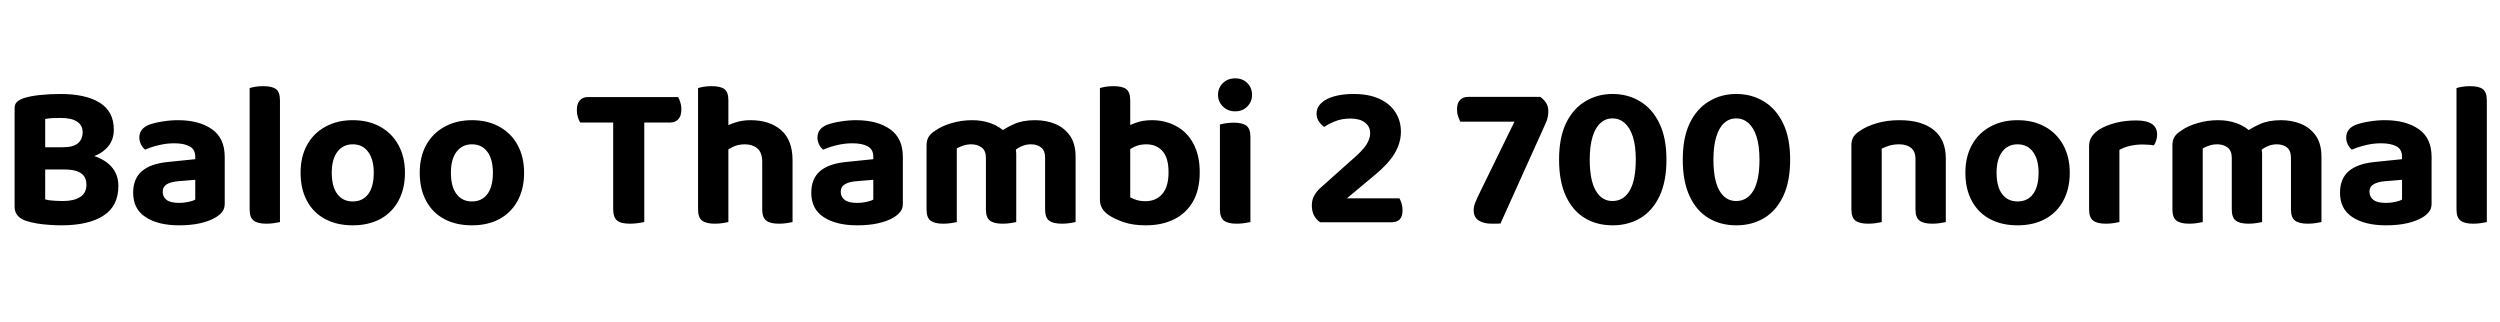 <svg xmlns="http://www.w3.org/2000/svg" xmlns:xlink="http://www.w3.org/1999/xlink" width="291.024" height="37.536"><path fill="black" d="M3.98 17.14L9.34 17.14L9.34 19.73L3.98 19.73L3.98 17.14ZM7.54 19.73L7.54 19.73L7.82 17.74Q9.82 17.74 11.12 18.22Q12.43 18.70 13.10 19.56Q13.78 20.42 13.78 21.65L13.78 21.65Q13.78 23.98 12.05 25.10Q10.32 26.23 7.13 26.23L7.13 26.23Q6.55 26.23 5.82 26.18Q5.09 26.14 4.33 26.02Q3.58 25.90 2.95 25.68L2.95 25.68Q1.70 25.22 1.70 24.07L1.70 24.07L1.70 12.60Q1.70 12.12 1.97 11.87Q2.23 11.62 2.69 11.45L2.69 11.45Q3.50 11.18 4.66 11.06Q5.81 10.94 7.03 10.94L7.03 10.94Q9.98 10.94 11.62 11.96Q13.25 12.98 13.25 15.10L13.25 15.10Q13.25 16.25 12.58 17.06Q11.90 17.88 10.62 18.30Q9.34 18.72 7.51 18.72L7.51 18.72L7.34 17.14Q8.52 17.14 9.07 16.68Q9.62 16.22 9.62 15.38L9.62 15.38Q9.62 14.59 8.98 14.16Q8.33 13.73 7.06 13.73L7.06 13.73Q6.60 13.73 6.08 13.75Q5.57 13.78 5.26 13.85L5.26 13.85L5.26 23.21Q5.64 23.33 6.24 23.36Q6.84 23.40 7.37 23.40L7.37 23.40Q8.59 23.40 9.32 22.94Q10.06 22.49 10.06 21.50L10.06 21.50Q10.06 20.59 9.42 20.16Q8.78 19.73 7.54 19.73ZM20.86 26.23L20.86 26.23Q18.41 26.23 16.96 25.28Q15.50 24.34 15.50 22.44L15.50 22.44Q15.50 20.81 16.51 19.93Q17.52 19.06 19.51 18.86L19.51 18.86L22.73 18.53L22.73 18.24Q22.73 17.40 22.08 17.04Q21.43 16.68 20.28 16.68L20.28 16.68Q19.37 16.68 18.48 16.90Q17.59 17.11 16.90 17.42L16.90 17.42Q16.61 17.21 16.42 16.82Q16.22 16.44 16.22 16.01L16.22 16.01Q16.22 15 17.30 14.54L17.30 14.54Q18 14.28 18.92 14.14Q19.85 13.99 20.71 13.99L20.71 13.99Q23.18 13.99 24.67 15.04Q26.16 16.08 26.16 18.26L26.16 18.26L26.16 23.71Q26.16 24.31 25.85 24.68Q25.54 25.06 25.08 25.32L25.08 25.32Q24.36 25.75 23.29 25.99Q22.22 26.23 20.86 26.23ZM20.86 23.62L20.86 23.62Q21.41 23.62 21.95 23.50Q22.49 23.38 22.73 23.23L22.73 23.23L22.73 20.93L20.69 21.10Q19.87 21.17 19.40 21.46Q18.94 21.74 18.94 22.32L18.94 22.32Q18.94 22.92 19.39 23.27Q19.85 23.62 20.86 23.62ZM29.06 24.38L29.06 19.54L32.59 19.61L32.59 25.85Q32.38 25.90 31.94 25.97Q31.51 26.04 31.01 26.04L31.01 26.04Q30 26.04 29.53 25.68Q29.06 25.32 29.06 24.38L29.06 24.38ZM32.59 11.69L32.59 21.43L29.06 21.36L29.06 10.25Q29.28 10.18 29.71 10.10Q30.14 10.03 30.65 10.03L30.65 10.03Q31.68 10.03 32.14 10.38Q32.59 10.73 32.59 11.69L32.59 11.69ZM47.14 20.11L47.14 20.11Q47.14 21.98 46.39 23.36Q45.65 24.74 44.28 25.49Q42.91 26.23 41.06 26.23L41.06 26.23Q39.22 26.23 37.85 25.50Q36.48 24.77 35.74 23.39Q34.99 22.01 34.99 20.11L34.99 20.11Q34.99 18.24 35.75 16.87Q36.50 15.50 37.88 14.75Q39.26 13.99 41.06 13.99L41.06 13.99Q42.89 13.99 44.26 14.75Q45.62 15.50 46.38 16.88Q47.14 18.26 47.14 20.11ZM41.06 16.80L41.06 16.80Q39.94 16.80 39.28 17.66Q38.62 18.53 38.62 20.11L38.62 20.11Q38.62 21.72 39.26 22.58Q39.91 23.45 41.06 23.45L41.06 23.45Q42.24 23.45 42.88 22.57Q43.51 21.70 43.51 20.11L43.51 20.11Q43.51 18.55 42.86 17.68Q42.22 16.80 41.06 16.80ZM61.01 20.11L61.01 20.11Q61.01 21.98 60.26 23.36Q59.52 24.74 58.15 25.49Q56.78 26.23 54.94 26.23L54.94 26.23Q53.09 26.23 51.72 25.50Q50.35 24.77 49.61 23.39Q48.86 22.01 48.86 20.11L48.86 20.11Q48.86 18.24 49.62 16.87Q50.38 15.50 51.76 14.75Q53.14 13.99 54.94 13.99L54.94 13.99Q56.76 13.99 58.13 14.75Q59.50 15.50 60.25 16.88Q61.01 18.26 61.01 20.11ZM54.94 16.80L54.94 16.80Q53.81 16.80 53.15 17.66Q52.49 18.53 52.49 20.11L52.49 20.11Q52.49 21.72 53.14 22.58Q53.78 23.45 54.94 23.45L54.94 23.45Q56.11 23.45 56.75 22.57Q57.38 21.70 57.38 20.11L57.38 20.11Q57.38 18.55 56.74 17.68Q56.09 16.80 54.94 16.80ZM78.02 14.26L71.57 14.26L71.54 11.30L78.94 11.30Q79.08 11.54 79.20 11.92Q79.32 12.29 79.32 12.72L79.32 12.72Q79.32 13.49 78.97 13.87Q78.62 14.26 78.02 14.26L78.02 14.26ZM68.42 11.30L74.90 11.30L74.93 14.26L67.54 14.26Q67.39 14.02 67.27 13.64Q67.15 13.27 67.15 12.82L67.15 12.82Q67.15 12.05 67.50 11.68Q67.85 11.30 68.42 11.30L68.42 11.30ZM71.38 24.34L71.38 13.61L75 13.61L75 25.85Q74.78 25.90 74.30 25.97Q73.82 26.04 73.32 26.04L73.32 26.04Q72.26 26.04 71.82 25.66Q71.38 25.27 71.38 24.34L71.38 24.34ZM92.26 18.65L92.26 20.98L88.73 20.98L88.73 18.84Q88.73 17.74 88.15 17.27Q87.58 16.80 86.71 16.80L86.71 16.80Q85.94 16.80 85.33 17.09Q84.72 17.38 84.26 17.74L84.26 17.74L84.19 14.88Q84.74 14.54 85.56 14.27Q86.38 13.99 87.36 13.99L87.36 13.99Q89.62 13.99 90.94 15.16Q92.26 16.32 92.26 18.65L92.26 18.65ZM81.26 24.38L81.26 19.54L84.79 19.54L84.79 25.85Q84.58 25.90 84.14 25.97Q83.71 26.04 83.21 26.04L83.21 26.04Q82.20 26.04 81.73 25.68Q81.26 25.32 81.26 24.38L81.26 24.38ZM88.73 24.38L88.73 19.54L92.26 19.54L92.26 25.85Q92.04 25.90 91.61 25.97Q91.18 26.04 90.67 26.04L90.67 26.04Q89.66 26.04 89.20 25.68Q88.73 25.32 88.73 24.38L88.73 24.38ZM84.79 11.69L84.79 21.36L81.26 21.36L81.26 10.25Q81.48 10.18 81.91 10.10Q82.34 10.03 82.85 10.03L82.85 10.03Q83.88 10.03 84.34 10.38Q84.79 10.73 84.79 11.69L84.79 11.69ZM99.79 26.23L99.79 26.23Q97.34 26.23 95.89 25.28Q94.44 24.34 94.44 22.44L94.44 22.44Q94.44 20.81 95.45 19.93Q96.46 19.06 98.45 18.86L98.45 18.86L101.66 18.53L101.66 18.24Q101.66 17.40 101.02 17.04Q100.37 16.68 99.22 16.68L99.22 16.68Q98.30 16.68 97.42 16.90Q96.53 17.11 95.83 17.42L95.83 17.42Q95.54 17.21 95.35 16.82Q95.16 16.44 95.16 16.01L95.16 16.01Q95.16 15 96.24 14.54L96.24 14.54Q96.94 14.28 97.86 14.14Q98.78 13.99 99.65 13.99L99.65 13.99Q102.12 13.99 103.61 15.04Q105.10 16.08 105.10 18.26L105.10 18.26L105.10 23.71Q105.10 24.31 104.78 24.68Q104.47 25.06 104.02 25.32L104.02 25.32Q103.30 25.75 102.23 25.99Q101.16 26.23 99.79 26.23ZM99.79 23.62L99.79 23.62Q100.34 23.62 100.88 23.50Q101.42 23.38 101.66 23.23L101.66 23.23L101.66 20.93L99.62 21.10Q98.81 21.17 98.34 21.46Q97.87 21.74 97.87 22.32L97.87 22.32Q97.87 22.92 98.33 23.27Q98.78 23.62 99.79 23.62ZM118.30 17.93L118.30 17.93L118.30 20.66L114.77 20.66L114.77 18.38Q114.77 17.54 114.28 17.17Q113.78 16.80 113.06 16.80L113.06 16.80Q112.54 16.80 112.10 16.96Q111.67 17.11 111.38 17.28L111.38 17.28L111.38 20.66L107.86 20.66L107.86 16.92Q107.86 16.32 108.11 15.92Q108.36 15.53 108.86 15.22L108.86 15.22Q109.63 14.66 110.78 14.33Q111.94 13.99 113.18 13.99L113.18 13.99Q114.34 13.99 115.34 14.35Q116.35 14.71 117.10 15.46L117.10 15.46Q117.29 15.60 117.46 15.76Q117.62 15.91 117.72 16.10L117.72 16.10Q117.96 16.49 118.13 16.97Q118.30 17.45 118.30 17.93ZM125.21 18.26L125.21 18.26L125.21 20.66L121.66 20.66L121.66 18.38Q121.66 17.54 121.20 17.17Q120.74 16.80 120 16.80L120 16.80Q119.45 16.80 118.94 17.02Q118.44 17.23 118.10 17.57L118.10 17.57L116.23 15.50Q117.02 14.90 118.03 14.45Q119.04 13.99 120.50 13.99L120.50 13.99Q121.75 13.99 122.82 14.42Q123.89 14.86 124.55 15.79Q125.21 16.73 125.21 18.26ZM107.86 24.38L107.86 19.56L111.38 19.56L111.38 25.85Q111.17 25.90 110.74 25.97Q110.30 26.04 109.80 26.04L109.80 26.04Q108.79 26.04 108.32 25.68Q107.86 25.32 107.86 24.38L107.86 24.38ZM114.77 24.38L114.77 19.56L118.30 19.56L118.30 25.85Q118.08 25.90 117.65 25.97Q117.22 26.04 116.71 26.04L116.71 26.04Q115.70 26.04 115.24 25.68Q114.77 25.32 114.77 24.38L114.77 24.38ZM121.66 24.38L121.66 19.56L125.21 19.56L125.21 25.85Q124.97 25.90 124.54 25.97Q124.10 26.04 123.62 26.04L123.62 26.04Q122.59 26.04 122.12 25.68Q121.66 25.32 121.66 24.38L121.66 24.38ZM134.09 13.99L134.09 13.99Q135.65 13.99 136.92 14.68Q138.19 15.36 138.92 16.72Q139.66 18.07 139.66 20.06L139.66 20.06Q139.66 22.08 138.88 23.45Q138.10 24.82 136.69 25.52Q135.29 26.23 133.39 26.23L133.39 26.23Q131.90 26.23 130.84 25.87Q129.77 25.51 129.05 25.03L129.05 25.03Q128.54 24.67 128.29 24.24Q128.04 23.81 128.04 23.23L128.04 23.23L128.04 15.62L131.57 15.62L131.57 22.97Q131.86 23.14 132.30 23.28Q132.74 23.42 133.34 23.42L133.34 23.42Q134.57 23.42 135.30 22.58Q136.03 21.74 136.03 20.06L136.03 20.06Q136.03 18.36 135.32 17.58Q134.62 16.80 133.44 16.80L133.44 16.80Q132.65 16.80 132.05 17.09Q131.45 17.38 131.04 17.74L131.04 17.74L130.94 14.88Q131.50 14.54 132.29 14.27Q133.08 13.99 134.09 13.99ZM131.57 11.69L131.57 16.46L128.04 16.46L128.04 10.25Q128.26 10.18 128.69 10.10Q129.12 10.03 129.62 10.03L129.62 10.03Q130.66 10.03 131.11 10.38Q131.57 10.73 131.57 11.69L131.57 11.69ZM141.79 11.04L141.79 11.04Q141.79 10.22 142.36 9.67Q142.92 9.12 143.78 9.12L143.78 9.12Q144.65 9.12 145.20 9.67Q145.75 10.22 145.75 11.04L145.75 11.04Q145.75 11.83 145.20 12.40Q144.65 12.96 143.78 12.96L143.78 12.96Q142.92 12.96 142.36 12.40Q141.79 11.83 141.79 11.04ZM142.01 24.38L142.01 19.54L145.56 19.54L145.56 25.85Q145.32 25.90 144.89 25.97Q144.46 26.04 143.95 26.04L143.95 26.04Q142.94 26.04 142.48 25.68Q142.01 25.32 142.01 24.38L142.01 24.38ZM145.56 15.94L145.56 21.36L142.01 21.36L142.01 14.50Q142.25 14.42 142.68 14.35Q143.11 14.28 143.62 14.28L143.62 14.28Q144.62 14.28 145.09 14.63Q145.56 14.98 145.56 15.94L145.56 15.94ZM153.26 13.25L153.26 13.25Q153.26 12.50 153.82 11.99Q154.37 11.47 155.33 11.21Q156.29 10.94 157.56 10.94L157.56 10.94Q159.36 10.94 160.58 11.51Q161.81 12.07 162.44 13.07Q163.08 14.06 163.08 15.34L163.08 15.34Q163.08 16.61 162.37 17.82Q161.66 19.03 160.13 20.30L160.13 20.30L156.79 23.09L162.91 23.09Q163.03 23.30 163.15 23.66Q163.27 24.02 163.27 24.46L163.27 24.46Q163.27 25.20 162.94 25.54Q162.60 25.87 162.05 25.87L162.05 25.87L153.67 25.87Q153.22 25.56 152.96 25.07Q152.71 24.58 152.71 23.93L152.71 23.93Q152.71 23.23 153.01 22.73Q153.31 22.22 153.67 21.91L153.67 21.91L157.22 18.74Q158.54 17.62 159.02 16.90Q159.50 16.18 159.50 15.50L159.50 15.50Q159.50 14.74 158.90 14.27Q158.30 13.80 157.20 13.80L157.20 13.80Q156.22 13.80 155.44 14.11Q154.66 14.42 154.15 14.78L154.15 14.78Q153.79 14.52 153.53 14.14Q153.26 13.75 153.26 13.25ZM170.88 11.28L170.88 11.28L179.30 11.28Q179.66 11.52 179.95 11.93Q180.24 12.34 180.24 12.94L180.24 12.94Q180.24 13.30 180.17 13.64Q180.10 13.99 179.93 14.35L179.93 14.35L174.67 26.02Q174.38 26.04 174.13 26.04Q173.88 26.04 173.64 26.04L173.64 26.04Q172.73 26.04 172.14 25.67Q171.55 25.30 171.55 24.46L171.55 24.46Q171.55 24 171.77 23.50Q171.98 22.99 172.32 22.30L172.32 22.30L176.30 14.16L169.99 14.16Q169.87 13.92 169.74 13.55Q169.61 13.18 169.61 12.74L169.61 12.74Q169.61 11.98 169.97 11.63Q170.33 11.28 170.88 11.28ZM187.73 26.23L187.73 26.23Q185.88 26.23 184.48 25.38Q183.07 24.53 182.28 22.82Q181.49 21.12 181.49 18.58L181.49 18.58Q181.49 16.03 182.30 14.34Q183.12 12.65 184.54 11.80Q185.95 10.94 187.73 10.94L187.73 10.94Q189.50 10.94 190.92 11.80Q192.34 12.65 193.16 14.34Q193.99 16.03 193.99 18.58L193.99 18.58Q193.99 21.12 193.19 22.82Q192.38 24.53 190.97 25.38Q189.55 26.23 187.73 26.23ZM187.70 23.40L187.70 23.40Q189 23.40 189.71 22.19Q190.42 20.98 190.42 18.58L190.42 18.58Q190.42 16.97 190.08 15.91Q189.74 14.86 189.13 14.32Q188.52 13.78 187.70 13.78L187.70 13.78Q186.91 13.78 186.31 14.32Q185.71 14.86 185.39 15.92Q185.06 16.99 185.06 18.58L185.06 18.58Q185.06 20.98 185.76 22.19Q186.46 23.40 187.70 23.40ZM202.13 26.23L202.13 26.23Q200.28 26.23 198.88 25.38Q197.47 24.53 196.68 22.82Q195.89 21.12 195.89 18.58L195.89 18.58Q195.89 16.03 196.70 14.34Q197.52 12.65 198.94 11.80Q200.35 10.94 202.13 10.94L202.13 10.94Q203.90 10.94 205.32 11.80Q206.74 12.65 207.56 14.34Q208.39 16.03 208.39 18.58L208.39 18.58Q208.39 21.12 207.59 22.82Q206.78 24.53 205.37 25.38Q203.95 26.23 202.13 26.23ZM202.10 23.40L202.10 23.40Q203.40 23.40 204.11 22.19Q204.82 20.98 204.82 18.58L204.82 18.58Q204.82 16.97 204.48 15.91Q204.14 14.86 203.53 14.32Q202.92 13.78 202.10 13.78L202.10 13.78Q201.31 13.78 200.71 14.32Q200.11 14.86 199.79 15.92Q199.46 16.99 199.46 18.58L199.46 18.58Q199.46 20.98 200.16 22.19Q200.86 23.40 202.10 23.40ZM226.51 18.41L226.51 18.41L226.51 20.66L222.98 20.66L222.98 18.53Q222.98 17.62 222.46 17.21Q221.93 16.80 221.09 16.80L221.09 16.80Q220.49 16.80 219.98 16.94Q219.48 17.09 219.05 17.30L219.05 17.30L219.05 20.66L215.52 20.66L215.52 16.92Q215.52 16.32 215.77 15.92Q216.02 15.53 216.53 15.22L216.53 15.22Q217.30 14.69 218.48 14.34Q219.67 13.99 221.11 13.99L221.11 13.99Q223.70 13.99 225.11 15.13Q226.51 16.27 226.51 18.41ZM215.52 24.38L215.52 19.56L219.05 19.56L219.05 25.85Q218.83 25.90 218.40 25.97Q217.97 26.04 217.46 26.04L217.46 26.04Q216.46 26.04 215.99 25.68Q215.52 25.32 215.52 24.38L215.52 24.38ZM222.98 24.38L222.98 19.56L226.51 19.56L226.51 25.85Q226.30 25.90 225.86 25.97Q225.43 26.04 224.93 26.04L224.93 26.04Q223.92 26.04 223.45 25.68Q222.98 25.32 222.98 24.38L222.98 24.38ZM240.94 20.11L240.94 20.11Q240.94 21.98 240.19 23.36Q239.45 24.74 238.08 25.49Q236.71 26.23 234.86 26.23L234.86 26.23Q233.02 26.23 231.65 25.50Q230.28 24.77 229.54 23.39Q228.79 22.01 228.79 20.11L228.79 20.11Q228.79 18.24 229.55 16.87Q230.30 15.50 231.68 14.75Q233.06 13.99 234.86 13.99L234.86 13.99Q236.69 13.99 238.06 14.75Q239.42 15.50 240.18 16.88Q240.94 18.26 240.94 20.11ZM234.86 16.80L234.86 16.80Q233.74 16.80 233.08 17.66Q232.42 18.53 232.42 20.11L232.42 20.11Q232.42 21.72 233.06 22.58Q233.71 23.45 234.86 23.45L234.86 23.45Q236.04 23.45 236.68 22.57Q237.31 21.70 237.31 20.11L237.31 20.11Q237.31 18.55 236.66 17.68Q236.02 16.80 234.86 16.80ZM246.72 17.45L246.72 17.45L246.72 20.45L243.19 20.45L243.19 17.02Q243.19 16.34 243.52 15.88Q243.84 15.41 244.42 15.05L244.42 15.05Q245.21 14.57 246.32 14.29Q247.44 14.02 248.66 14.02L248.66 14.02Q251.11 14.02 251.11 15.65L251.11 15.65Q251.11 16.03 251.00 16.36Q250.90 16.68 250.73 16.92L250.73 16.92Q250.49 16.87 250.14 16.85Q249.79 16.82 249.41 16.82L249.41 16.82Q248.66 16.82 247.96 16.98Q247.25 17.14 246.72 17.45ZM243.19 24.38L243.19 19.54L246.72 19.61L246.72 25.85Q246.50 25.90 246.07 25.97Q245.64 26.04 245.14 26.04L245.14 26.04Q244.13 26.04 243.66 25.68Q243.19 25.32 243.19 24.38L243.19 24.38ZM263.33 17.93L263.33 17.93L263.33 20.66L259.80 20.66L259.80 18.38Q259.80 17.54 259.31 17.17Q258.82 16.80 258.10 16.80L258.10 16.80Q257.57 16.80 257.14 16.96Q256.70 17.11 256.42 17.28L256.42 17.28L256.42 20.66L252.89 20.66L252.89 16.92Q252.89 16.32 253.14 15.92Q253.39 15.53 253.90 15.22L253.90 15.22Q254.66 14.66 255.82 14.33Q256.97 13.99 258.22 13.99L258.22 13.99Q259.37 13.99 260.38 14.35Q261.38 14.71 262.13 15.46L262.13 15.46Q262.32 15.60 262.49 15.76Q262.66 15.91 262.75 16.10L262.75 16.10Q262.99 16.49 263.16 16.97Q263.33 17.45 263.33 17.93ZM270.24 18.26L270.24 18.26L270.24 20.66L266.69 20.66L266.69 18.38Q266.69 17.54 266.23 17.17Q265.78 16.80 265.03 16.80L265.03 16.80Q264.48 16.80 263.98 17.02Q263.47 17.23 263.14 17.57L263.14 17.57L261.26 15.50Q262.06 14.90 263.06 14.45Q264.07 13.99 265.54 13.99L265.54 13.99Q266.78 13.99 267.85 14.42Q268.92 14.86 269.58 15.79Q270.24 16.73 270.24 18.26ZM252.89 24.38L252.89 19.56L256.42 19.56L256.42 25.85Q256.20 25.90 255.77 25.97Q255.34 26.04 254.83 26.04L254.83 26.04Q253.82 26.04 253.36 25.68Q252.89 25.32 252.89 24.38L252.89 24.38ZM259.80 24.38L259.80 19.56L263.33 19.56L263.33 25.85Q263.11 25.90 262.68 25.97Q262.25 26.04 261.74 26.04L261.74 26.04Q260.74 26.04 260.27 25.68Q259.80 25.32 259.80 24.38L259.80 24.38ZM266.69 24.38L266.69 19.56L270.24 19.56L270.24 25.85Q270 25.90 269.57 25.97Q269.14 26.04 268.66 26.04L268.66 26.04Q267.62 26.04 267.16 25.68Q266.69 25.32 266.69 24.38L266.69 24.38ZM277.75 26.23L277.75 26.23Q275.30 26.23 273.85 25.28Q272.40 24.34 272.40 22.44L272.40 22.44Q272.40 20.81 273.41 19.93Q274.42 19.06 276.41 18.86L276.41 18.86L279.62 18.53L279.62 18.24Q279.62 17.40 278.98 17.04Q278.33 16.68 277.18 16.68L277.18 16.68Q276.26 16.68 275.38 16.90Q274.49 17.11 273.79 17.42L273.79 17.42Q273.50 17.21 273.31 16.82Q273.12 16.44 273.12 16.01L273.12 16.01Q273.12 15 274.20 14.54L274.20 14.54Q274.90 14.28 275.82 14.14Q276.74 13.99 277.61 13.99L277.61 13.99Q280.08 13.99 281.57 15.04Q283.06 16.08 283.06 18.26L283.06 18.26L283.06 23.71Q283.06 24.31 282.74 24.68Q282.43 25.06 281.98 25.32L281.98 25.32Q281.26 25.75 280.19 25.99Q279.12 26.23 277.75 26.23ZM277.75 23.62L277.75 23.62Q278.30 23.62 278.84 23.50Q279.38 23.38 279.62 23.23L279.62 23.23L279.62 20.93L277.58 21.10Q276.77 21.17 276.30 21.46Q275.83 21.74 275.83 22.32L275.83 22.32Q275.83 22.92 276.29 23.27Q276.74 23.62 277.75 23.62ZM285.96 24.38L285.96 19.54L289.49 19.61L289.49 25.85Q289.27 25.90 288.84 25.97Q288.41 26.04 287.90 26.04L287.90 26.04Q286.90 26.04 286.43 25.68Q285.96 25.32 285.96 24.38L285.96 24.38ZM289.49 11.69L289.49 21.43L285.96 21.36L285.96 10.25Q286.18 10.18 286.61 10.10Q287.04 10.03 287.54 10.03L287.54 10.03Q288.58 10.03 289.03 10.38Q289.49 10.73 289.49 11.69L289.49 11.69Z"/></svg>